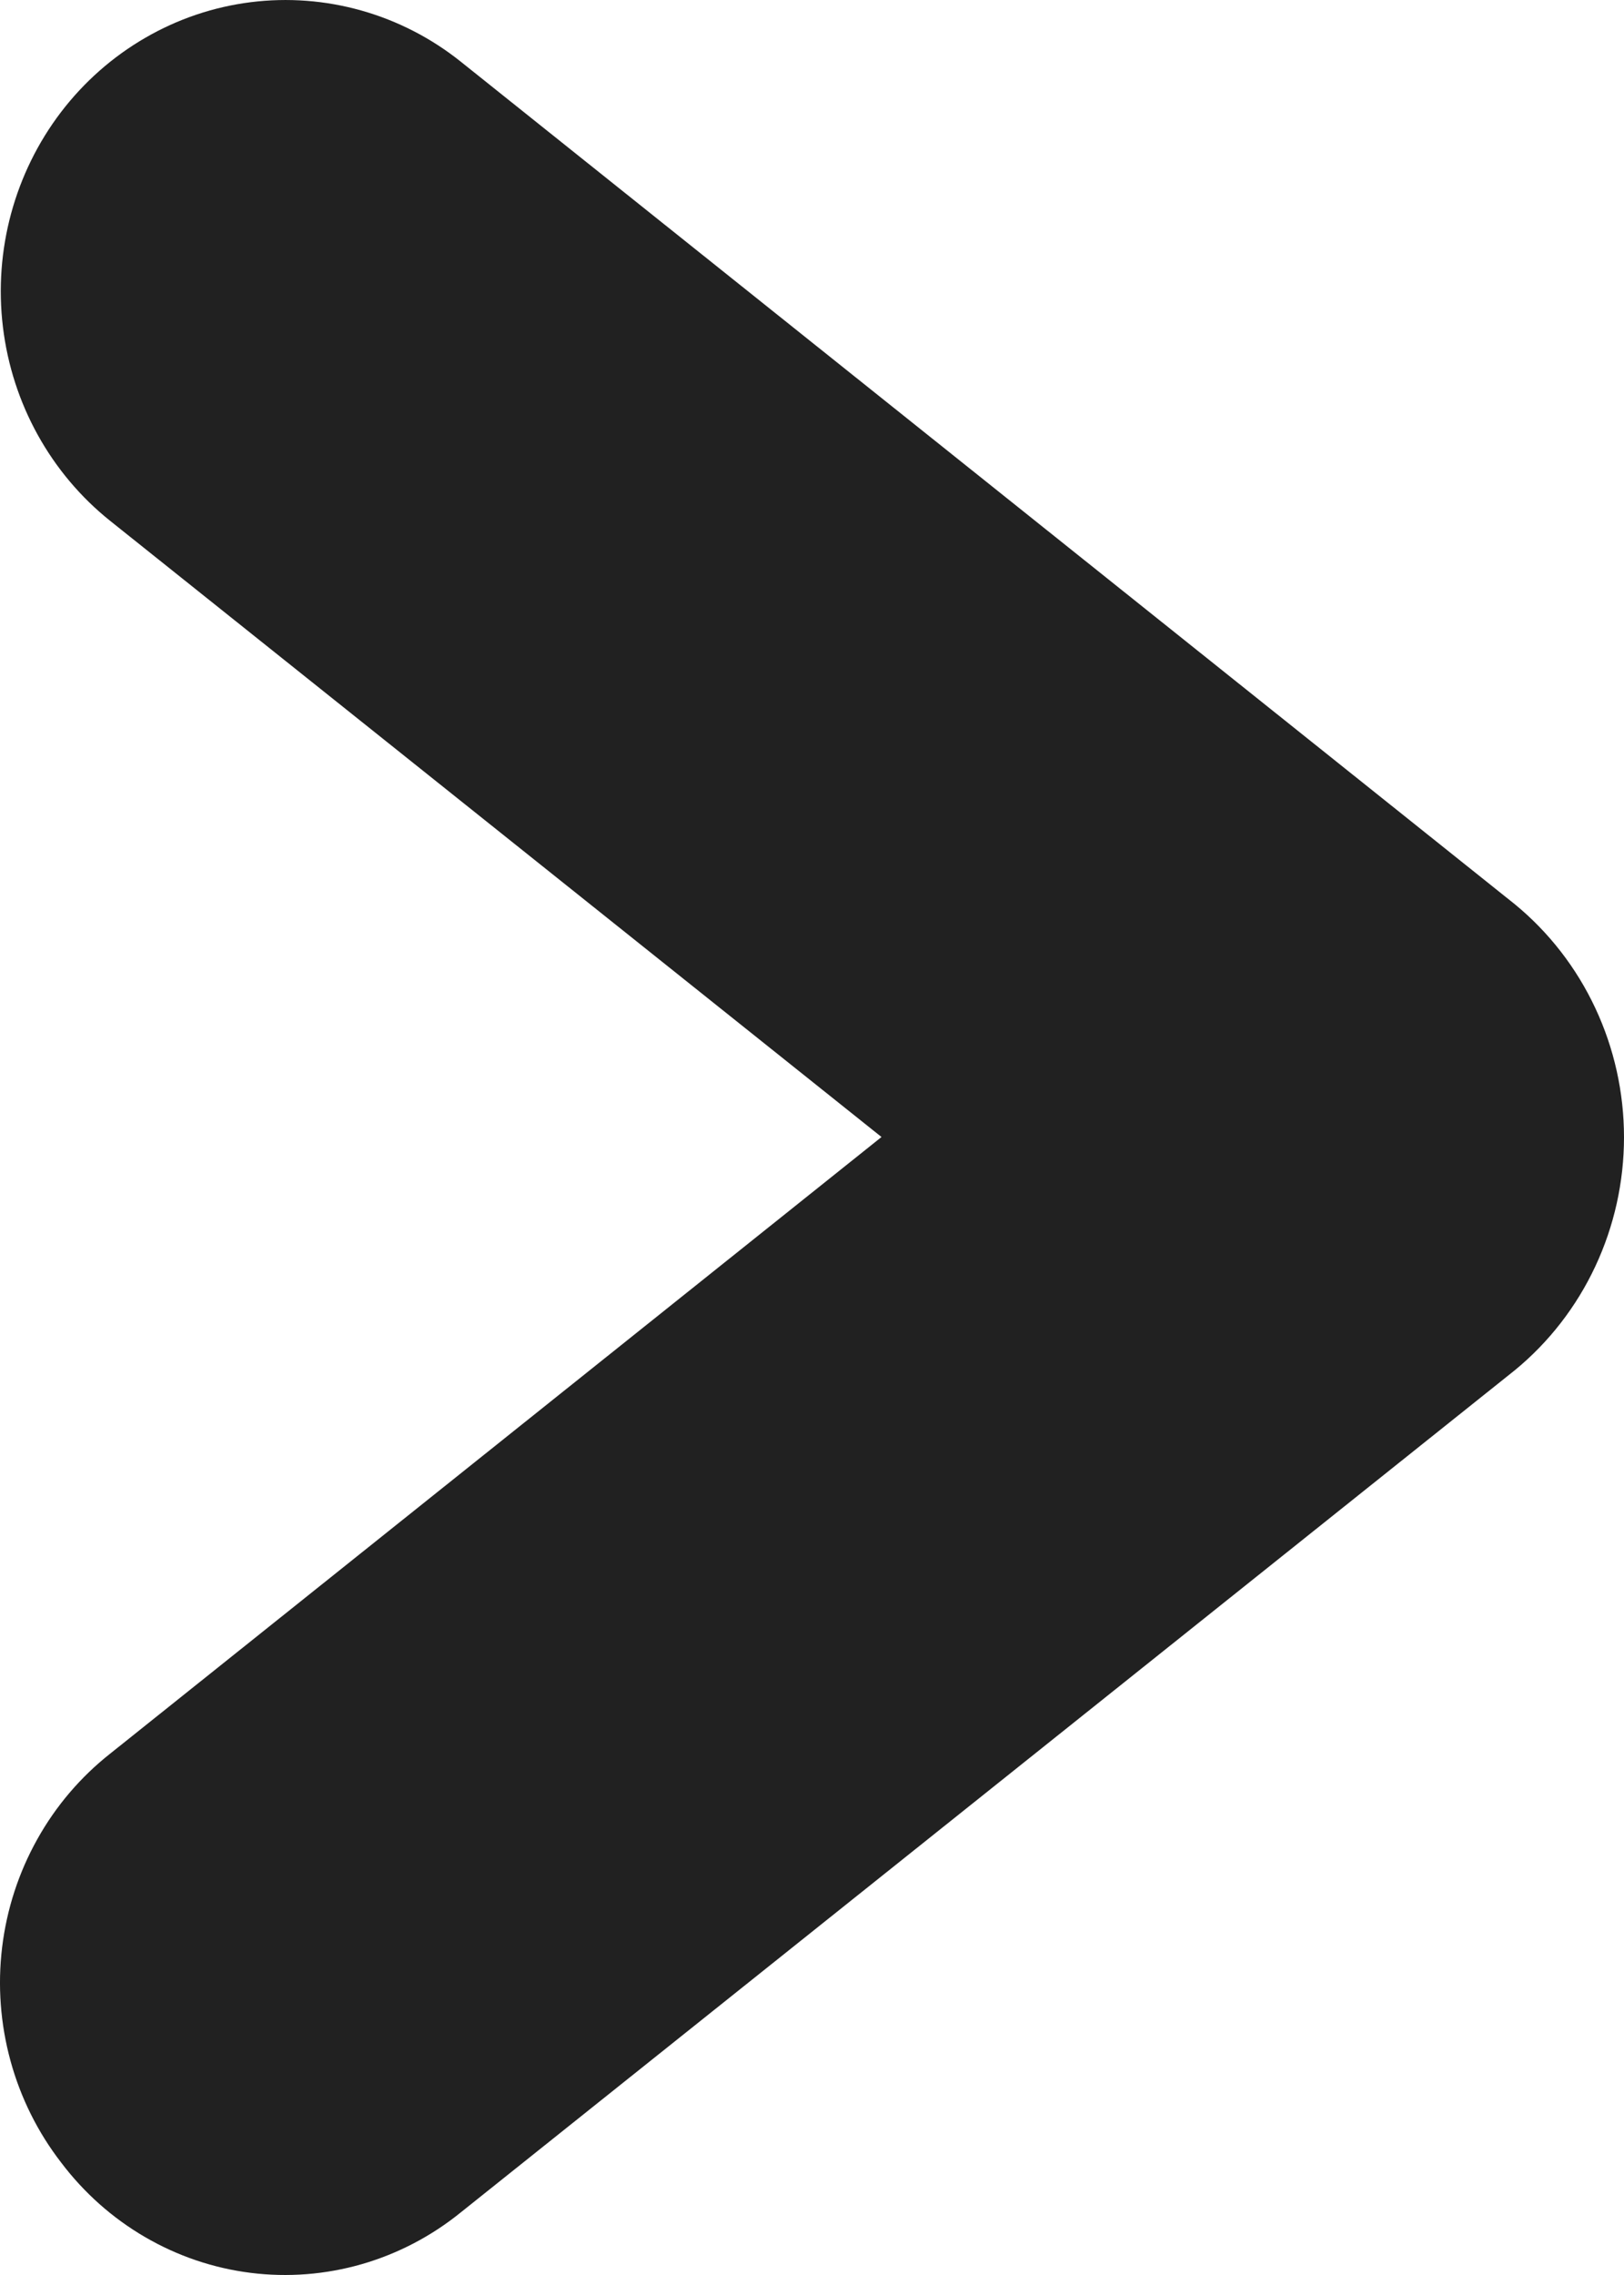 <svg width="40" height="56" viewBox="0 0 40 56" fill="none" xmlns="http://www.w3.org/2000/svg">
<g id="Icon/ArrowRight-Thin">
<path id="Vector" d="M37.312 22.259L11.349 1.518C10.623 0.938 9.792 0.511 8.904 0.26C8.016 0.009 7.089 -0.061 6.175 0.054C5.26 0.169 4.377 0.467 3.576 0.932C2.774 1.396 2.07 2.017 1.503 2.759C0.359 4.259 -0.156 6.161 0.072 8.049C0.299 9.937 1.251 11.654 2.718 12.825L21.712 27.988L2.718 43.163C1.987 43.738 1.374 44.456 0.917 45.276C0.459 46.095 0.165 46.999 0.052 47.936C-0.061 48.872 0.01 49.822 0.259 50.73C0.508 51.639 0.931 52.488 1.503 53.228C2.067 53.975 2.77 54.6 3.572 55.066C4.374 55.533 5.259 55.833 6.174 55.947C7.09 56.062 8.019 55.989 8.908 55.734C9.796 55.478 10.626 55.045 11.349 54.459L37.312 33.728C38.151 33.039 38.828 32.166 39.293 31.173C39.758 30.181 40 29.094 40 27.994C40 26.893 39.758 25.806 39.293 24.814C38.828 23.821 38.151 22.948 37.312 22.259Z" fill="#212121"/>
</g>
</svg>

